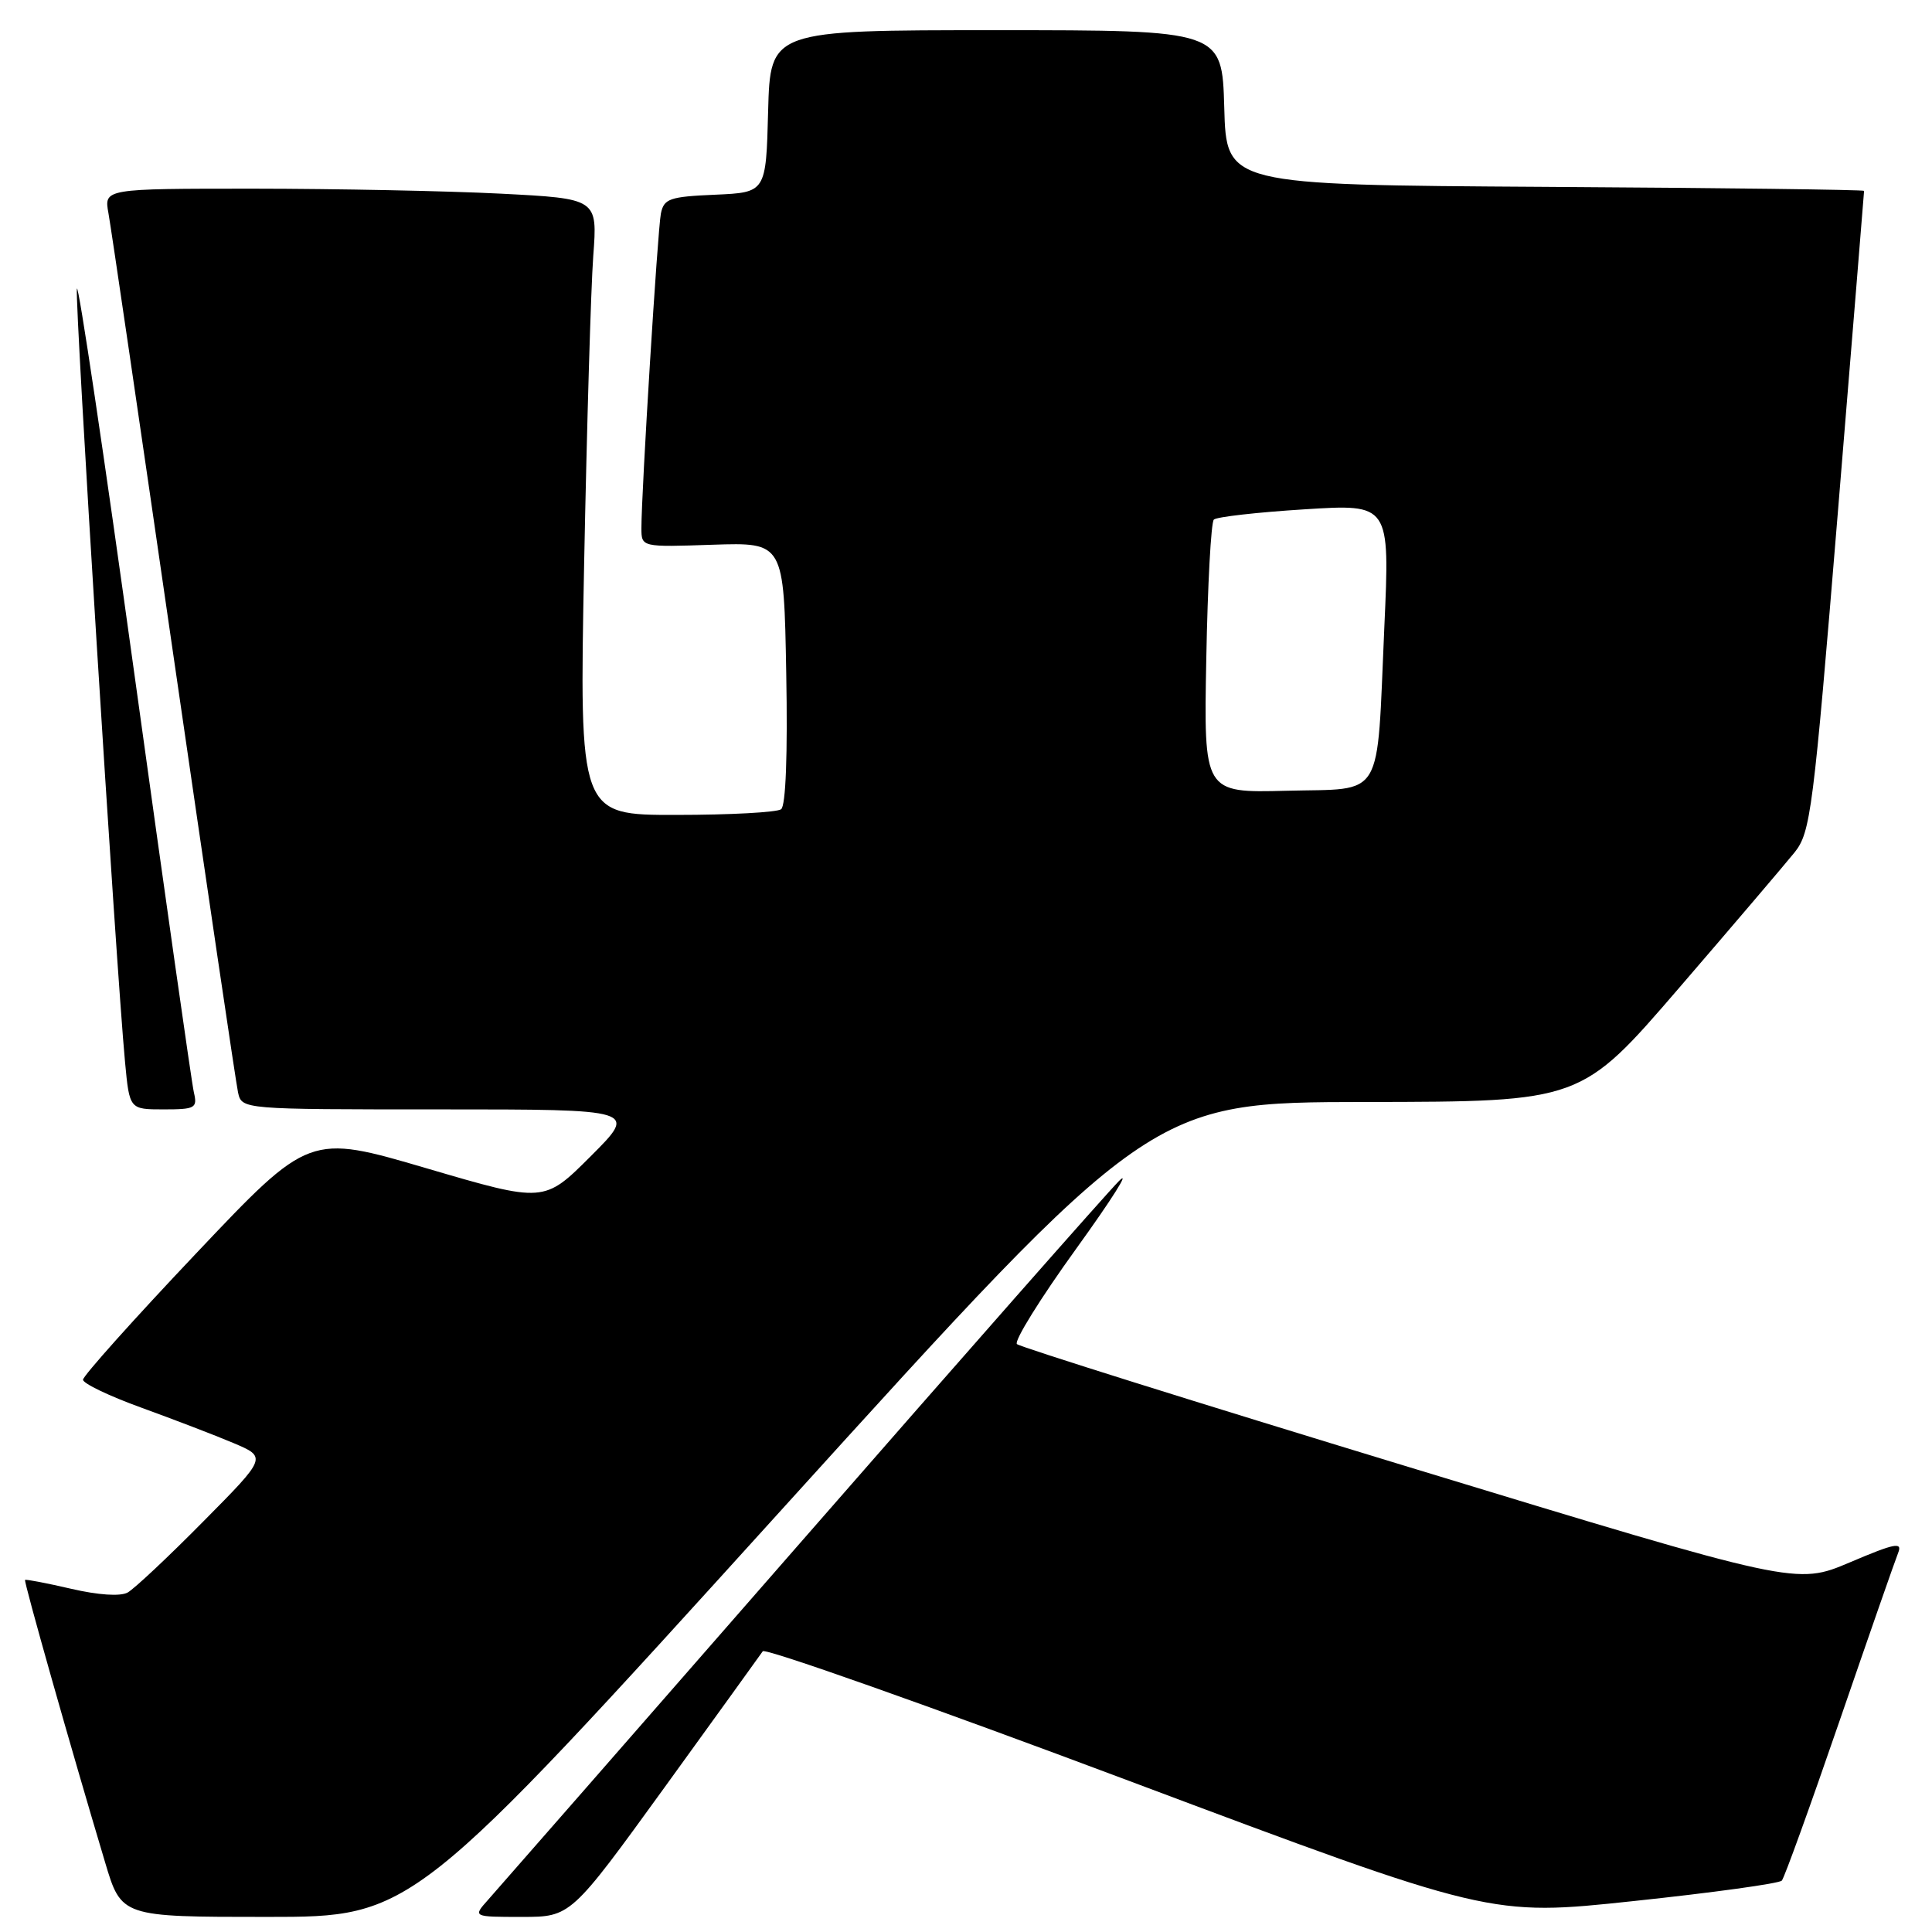 <?xml version="1.0" encoding="UTF-8" standalone="no"?>
<!DOCTYPE svg PUBLIC "-//W3C//DTD SVG 1.1//EN" "http://www.w3.org/Graphics/SVG/1.1/DTD/svg11.dtd" >
<svg xmlns="http://www.w3.org/2000/svg" xmlns:xlink="http://www.w3.org/1999/xlink" version="1.1" viewBox="0 0 256 256">
 <g >
 <path fill="currentColor"
d=" M 103.59 200.02 C 152.50 146.05 152.50 146.05 181.00 146.02 C 209.50 145.98 209.50 145.98 222.50 130.89 C 229.65 122.59 236.52 114.52 237.78 112.96 C 239.92 110.29 240.26 107.61 243.53 67.84 C 245.44 44.58 247.00 25.43 247.00 25.29 C 247.00 25.14 227.99 24.90 204.75 24.76 C 162.50 24.50 162.50 24.50 162.22 14.25 C 161.93 4.00 161.93 4.00 132.00 4.00 C 102.07 4.00 102.07 4.00 101.78 14.75 C 101.50 25.50 101.50 25.50 94.76 25.80 C 88.72 26.06 87.97 26.32 87.57 28.30 C 87.14 30.47 84.99 65.14 84.99 70.00 C 85.00 72.50 85.00 72.50 94.43 72.18 C 103.87 71.87 103.87 71.87 104.18 89.18 C 104.38 99.95 104.12 106.78 103.50 107.23 C 102.95 107.64 96.71 107.98 89.63 107.98 C 76.76 108.00 76.76 108.00 77.40 74.75 C 77.76 56.46 78.30 38.08 78.61 33.91 C 79.18 26.32 79.18 26.32 66.34 25.66 C 59.28 25.30 44.56 25.01 33.64 25.00 C 13.78 25.00 13.78 25.00 14.37 28.25 C 14.70 30.04 18.58 56.47 23.00 87.00 C 27.43 117.53 31.27 143.51 31.54 144.75 C 32.04 147.00 32.04 147.00 58.26 147.00 C 84.48 147.00 84.48 147.00 78.29 153.19 C 72.10 159.38 72.10 159.38 56.54 154.81 C 40.98 150.24 40.98 150.24 25.99 166.08 C 17.74 174.79 11.00 182.32 11.00 182.82 C 11.00 183.32 14.49 184.99 18.75 186.53 C 23.01 188.08 28.50 190.18 30.93 191.21 C 35.37 193.09 35.37 193.09 26.93 201.61 C 22.30 206.30 17.79 210.53 16.91 211.02 C 15.94 211.55 13.03 211.36 9.42 210.52 C 6.17 209.77 3.43 209.24 3.32 209.35 C 3.13 209.53 9.37 231.56 13.92 246.75 C 16.08 254.00 16.08 254.00 35.38 254.00 C 54.67 254.00 54.67 254.00 103.59 200.02 Z  M 88.07 236.82 C 94.90 227.37 100.76 219.26 101.07 218.80 C 101.38 218.35 123.19 226.06 149.54 235.95 C 197.45 253.93 197.45 253.93 216.47 251.90 C 226.94 250.79 235.77 249.57 236.10 249.19 C 236.44 248.81 239.88 239.28 243.76 228.00 C 247.64 216.72 251.13 206.71 251.52 205.75 C 252.10 204.28 251.07 204.49 245.12 207.02 C 238.03 210.03 238.03 210.03 186.77 194.42 C 158.57 185.84 135.16 178.49 134.75 178.10 C 134.33 177.71 137.87 172.02 142.61 165.45 C 147.35 158.88 149.89 154.85 148.26 156.50 C 146.62 158.15 127.59 179.75 105.98 204.50 C 84.36 229.25 65.77 250.51 64.66 251.75 C 62.65 254.00 62.65 254.00 69.14 254.00 C 75.63 254.00 75.63 254.00 88.07 236.82 Z  M 25.69 144.75 C 25.40 143.51 21.87 118.67 17.84 89.55 C 13.81 60.42 10.37 37.34 10.19 38.26 C 9.88 39.86 15.37 128.00 16.57 140.75 C 17.16 147.00 17.16 147.00 21.69 147.00 C 25.87 147.00 26.18 146.83 25.69 144.75 Z  M 159.84 87.28 C 160.02 77.50 160.47 69.21 160.84 68.85 C 161.20 68.49 166.60 67.88 172.83 67.49 C 184.17 66.77 184.17 66.77 183.43 83.12 C 182.39 106.38 183.55 104.44 170.43 104.78 C 159.50 105.06 159.50 105.06 159.84 87.28 Z "/>
</g>
</svg>